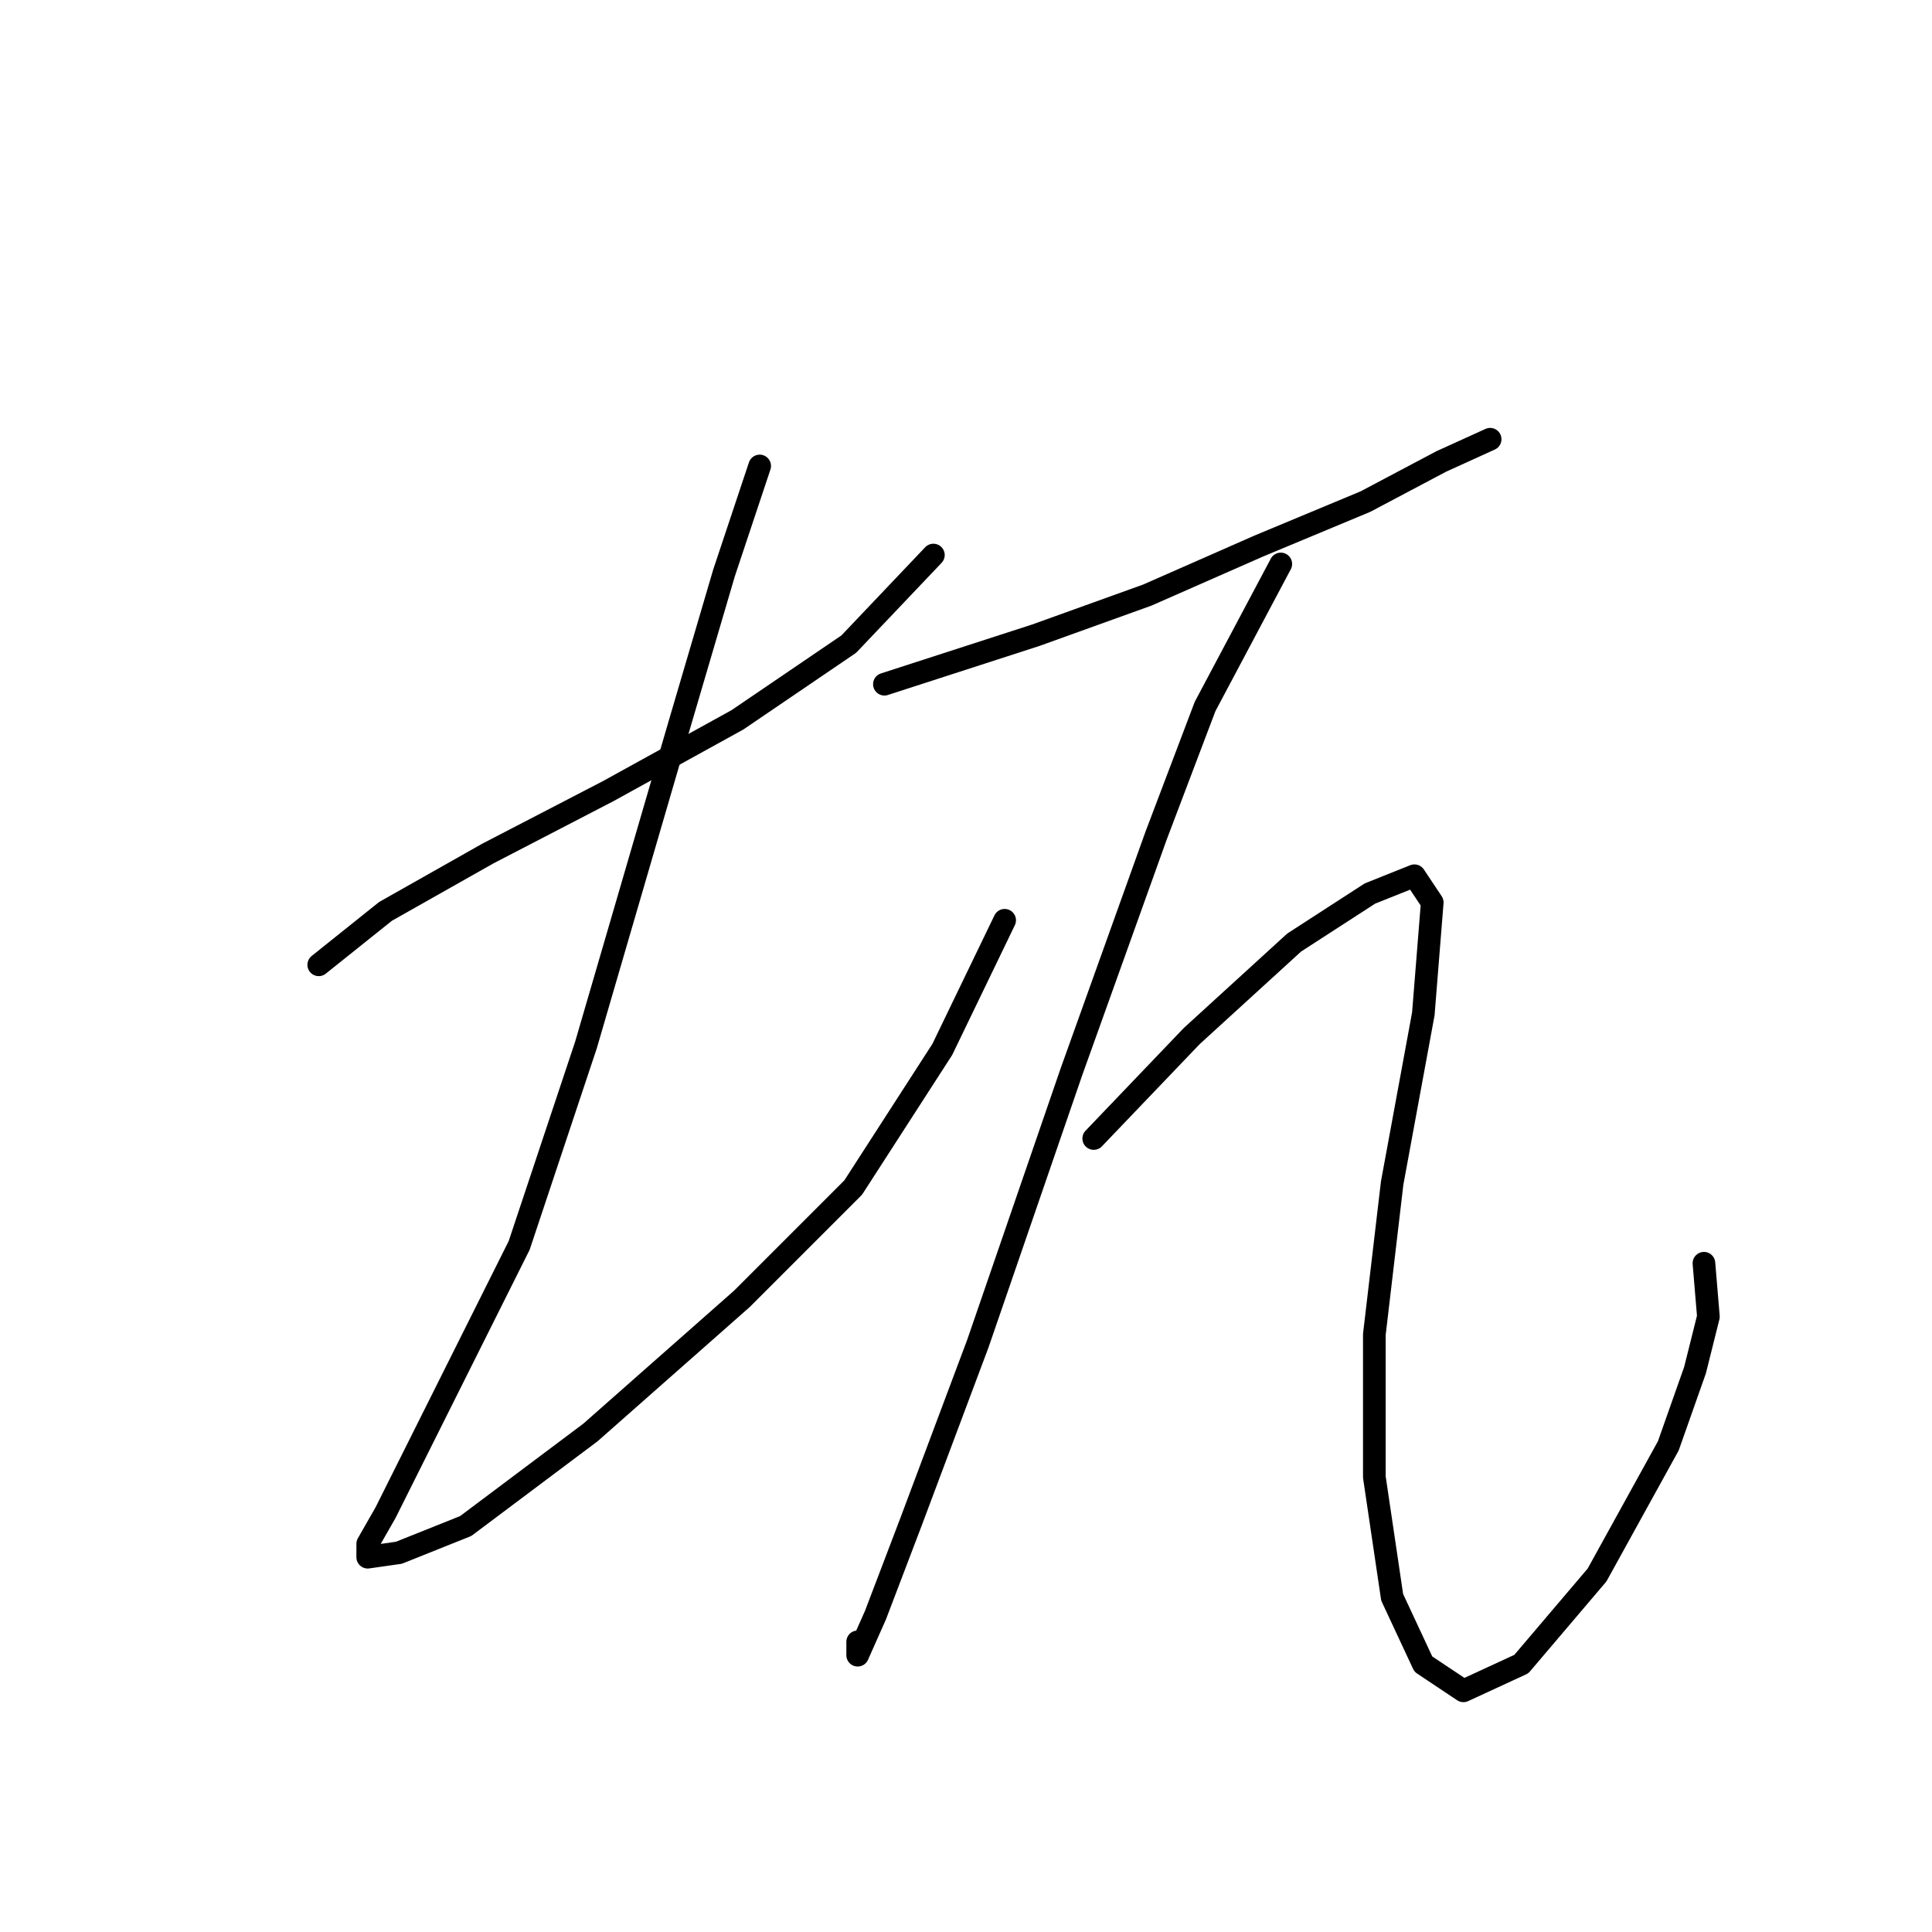 <?xml version="1.0" standalone="no"?>
    <svg width="256" height="256" xmlns="http://www.w3.org/2000/svg" version="1.1">
    <polyline stroke="black" stroke-width="3" stroke-linecap="round" fill="transparent" stroke-linejoin="round" points="42.233 127.843 51.086 120.761 64.66 113.089 80.595 104.826 97.711 95.383 112.465 85.35 123.679 73.546 123.679 73.546 " />
        <polyline stroke="black" stroke-width="3" stroke-linecap="round" fill="transparent" stroke-linejoin="round" points="100.662 61.742 95.94 75.907 90.038 95.973 77.644 138.466 68.792 165.025 60.529 181.55 54.627 193.354 51.086 200.436 48.725 204.567 48.725 206.338 52.857 205.748 61.709 202.206 78.234 189.813 98.301 172.107 113.055 157.352 124.859 139.057 133.122 121.941 133.122 121.941 " />
        <polyline stroke="black" stroke-width="3" stroke-linecap="round" fill="transparent" stroke-linejoin="round" points="117.187 90.662 137.253 84.169 152.008 78.858 166.762 72.366 180.927 66.464 190.96 61.152 197.452 58.201 197.452 58.201 " />
        <polyline stroke="black" stroke-width="3" stroke-linecap="round" fill="transparent" stroke-linejoin="round" points="169.713 74.727 159.68 93.612 153.188 110.728 141.974 142.008 129.581 178.009 120.728 201.616 116.006 214.01 113.646 219.322 113.646 217.551 113.646 217.551 " />
        <polyline stroke="black" stroke-width="3" stroke-linecap="round" fill="transparent" stroke-linejoin="round" points="144.925 150.86 157.909 137.286 171.484 124.892 181.517 118.4 187.419 116.039 189.779 119.581 188.599 134.335 184.468 156.762 182.107 176.828 182.107 195.714 184.468 211.649 188.599 220.502 193.911 224.043 201.583 220.502 211.616 208.698 221.059 191.583 224.6 181.55 226.371 174.468 225.781 167.386 225.781 167.386 " />
        </svg>